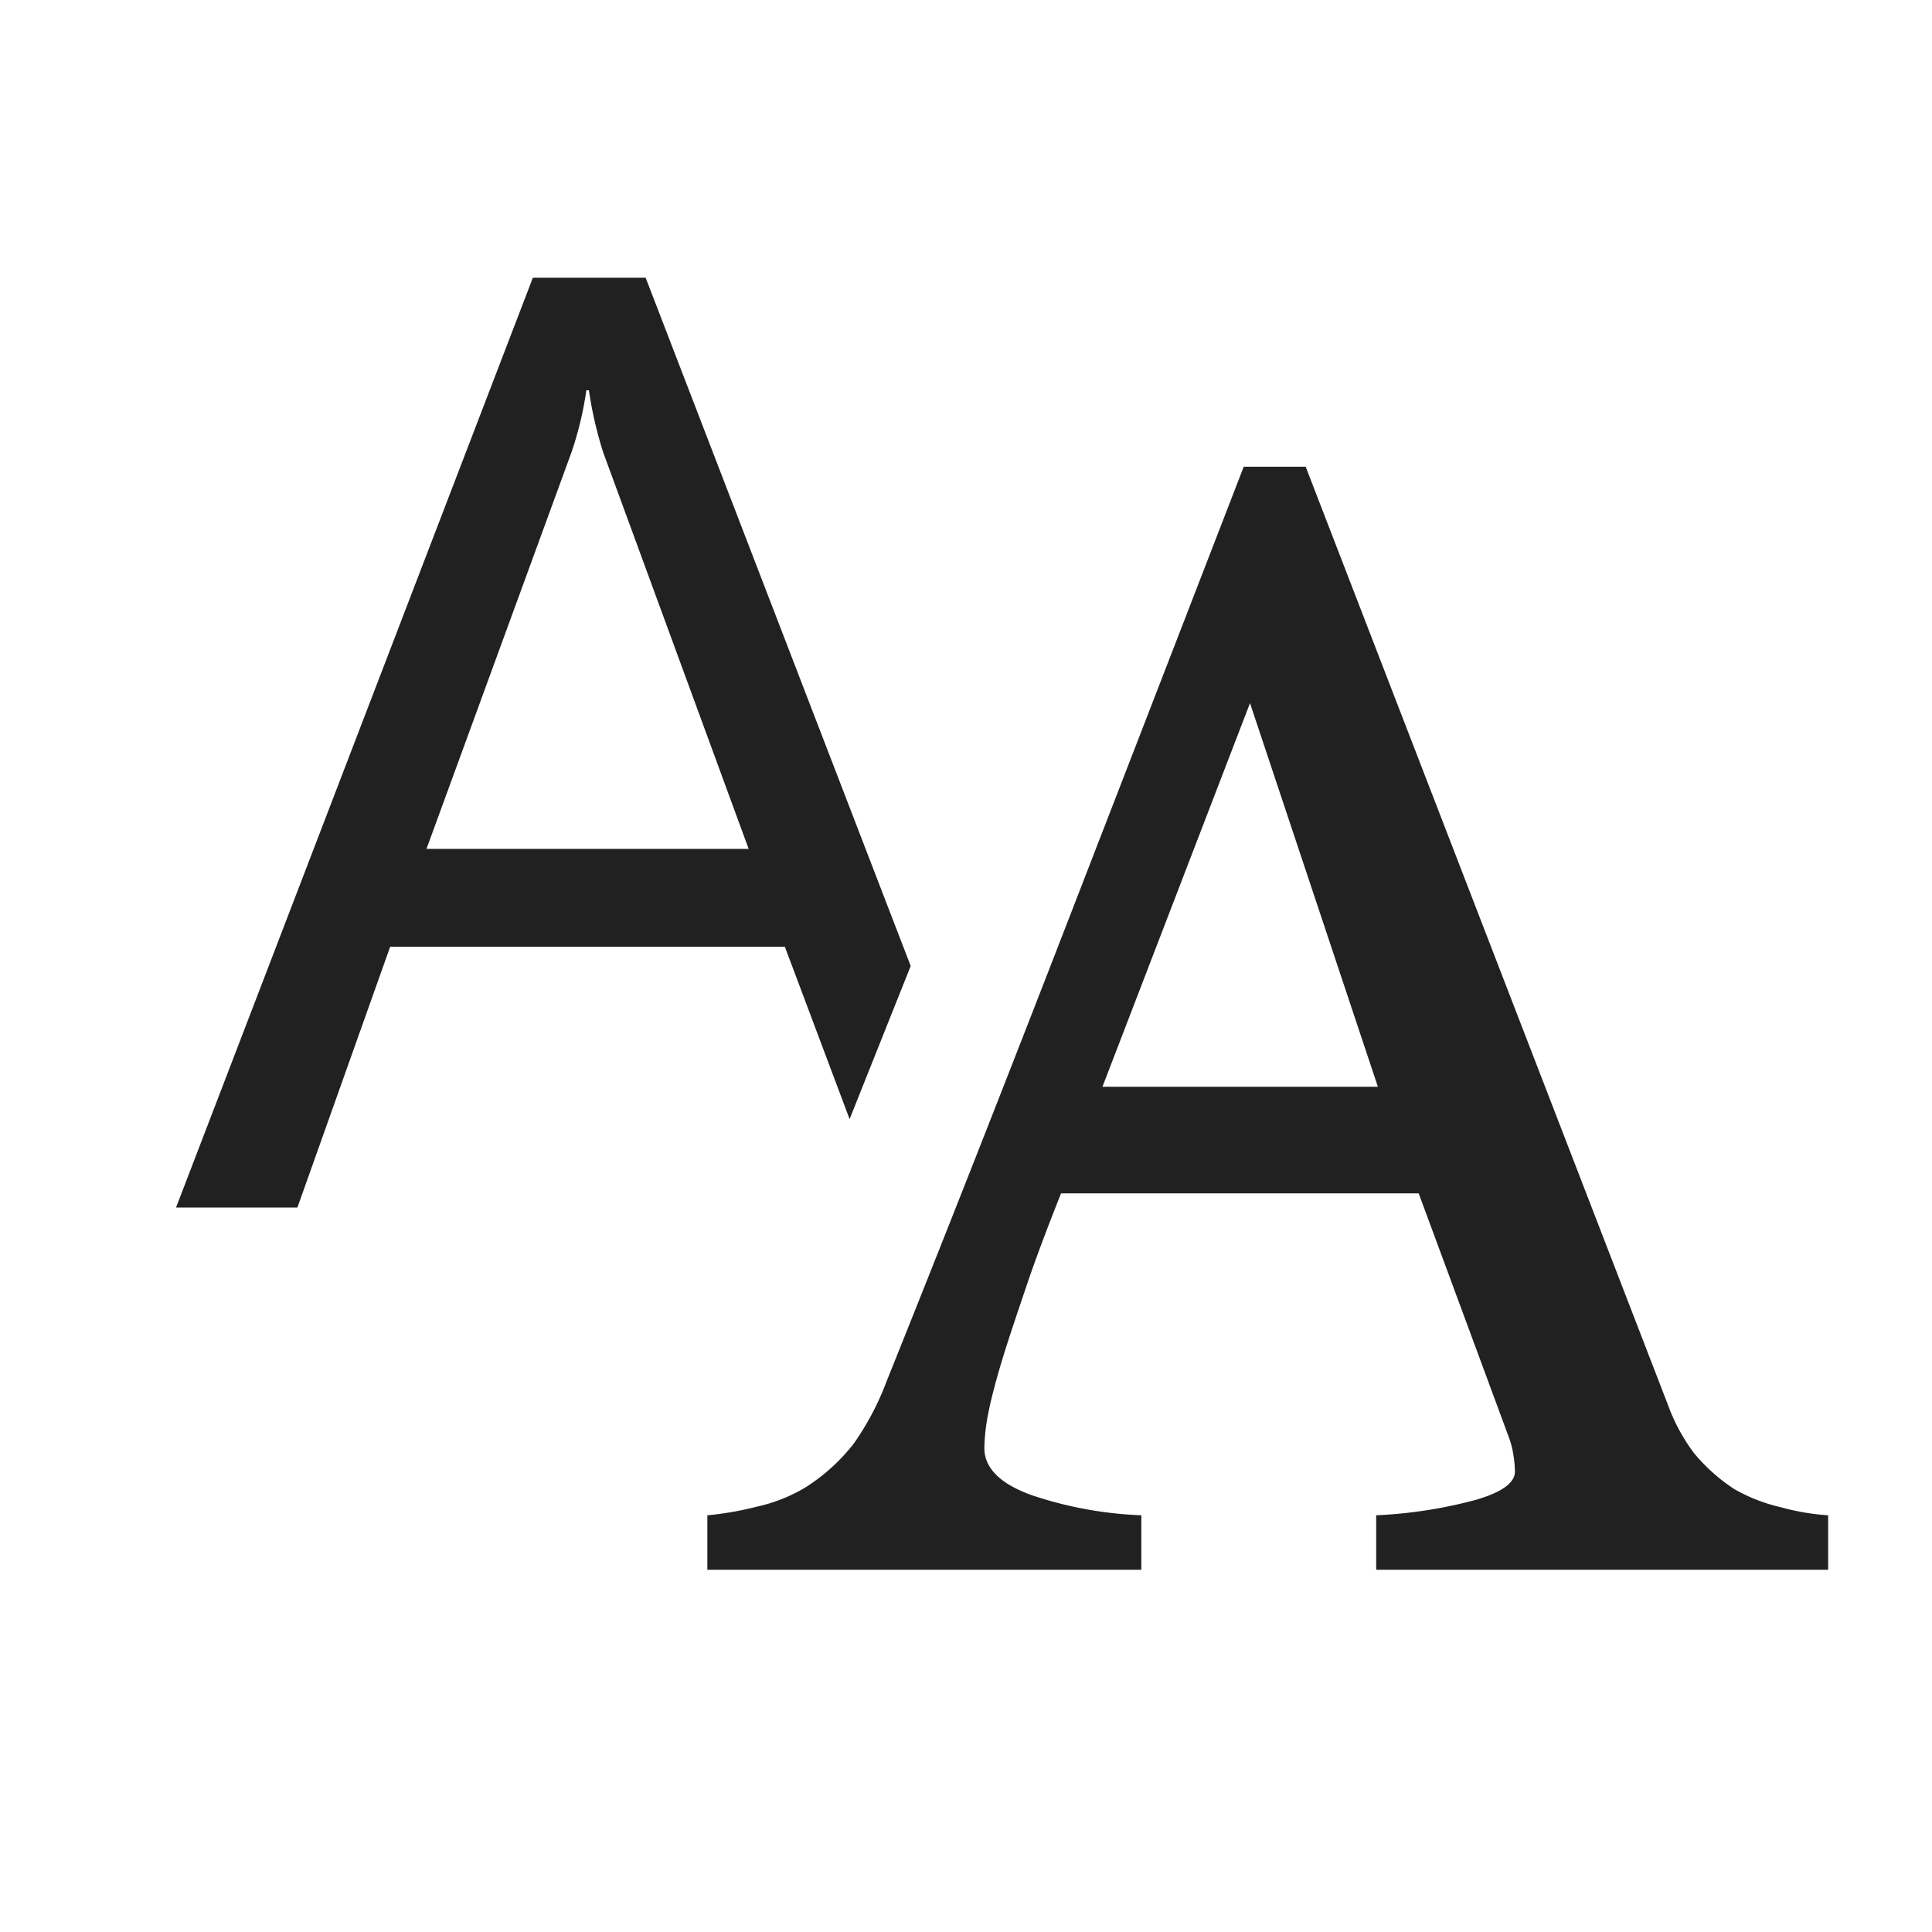 <svg xmlns="http://www.w3.org/2000/svg" viewBox="0 0 16 16">
  <defs>
    <style>.canvas{fill: none; opacity: 0;}.light-defaultgrey{fill: #212121; opacity: 1;}</style>
  </defs>
  <title>IconLightFont</title>
  <g id="canvas" class="canvas">
    <path class="canvas" d="M16,16H0V0H16Z" />
  </g>
  <g id="level-1">
    <path class="light-defaultgrey" d="M7.036,9.268,7.542,8,5.347,2.3H4.413L1.458,10H2.463l.768-2.159H6.5ZM3.532,7.03l1.2-3.282a2.835,2.835,0,0,0,.124-.516h.021a3.209,3.209,0,0,0,.119.516L6.2,7.03Zm11.215,5.452a1.408,1.408,0,0,1-.381-.148,1.488,1.488,0,0,1-.337-.3,1.547,1.547,0,0,1-.216-.4l-3-7.769H10.3Q9.662,5.516,8.843,7.63t-1.5,3.808a2.307,2.307,0,0,1-.273.518,1.592,1.592,0,0,1-.393.358,1.338,1.338,0,0,1-.407.163,2.618,2.618,0,0,1-.412.072V13H9.452v-.451a3.226,3.226,0,0,1-.9-.164q-.4-.141-.4-.394a1.609,1.609,0,0,1,.031-.28c.022-.114.06-.262.115-.444s.126-.389.2-.609.171-.478.289-.775h2.962l.746,2.018a.715.715,0,0,1,.038.147.874.874,0,0,1,.013.139c0,.093-.109.172-.327.235a3.836,3.836,0,0,1-.822.127V13H15.14v-.451A1.94,1.94,0,0,1,14.747,12.482ZM10.352,5.823,11.411,9H9.13Z" />
  </g>
</svg>
